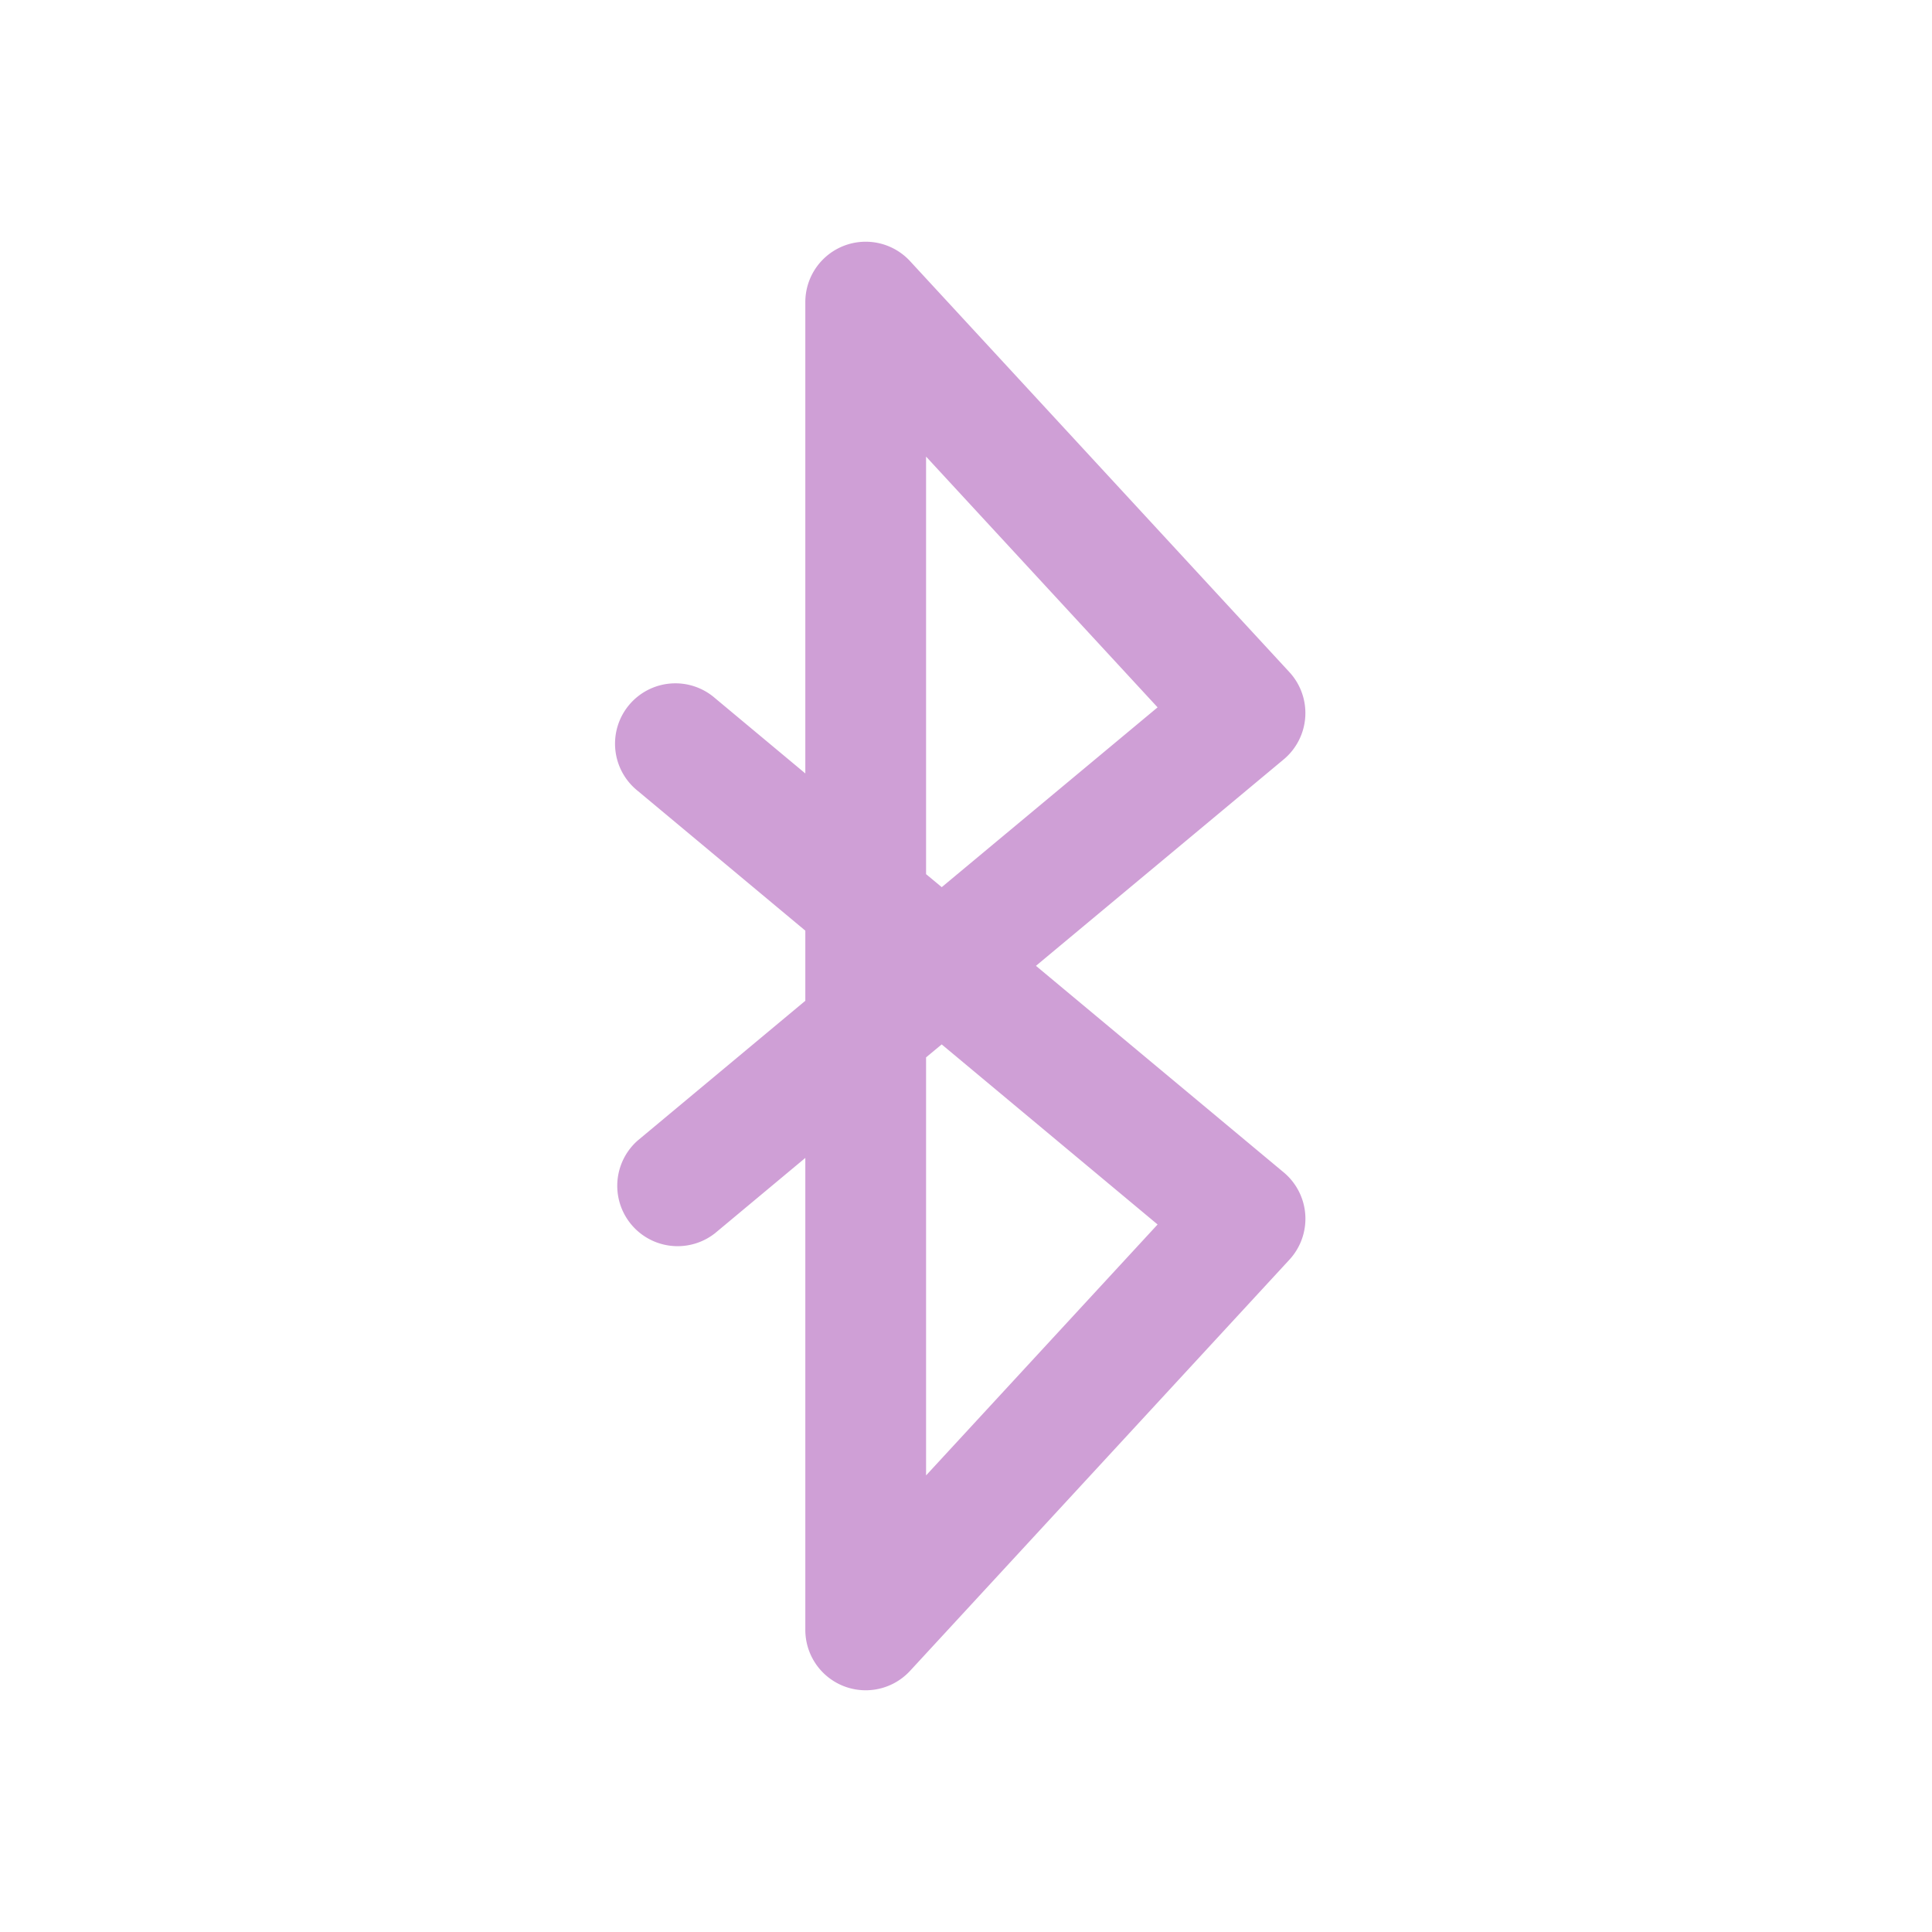 <svg width="24" height="24" fill="none" viewBox="0 0 24 24" xmlns="http://www.w3.org/2000/svg"><path d="m11.698 12.974 2.682 2.237-2.876 3.117v-5.193l.194-.161Zm1.171-.976 3.077-2.564a.75.75 0 0 0 .071-1.085l-4.711-5.104a.75.75 0 0 0-1.302.508v5.855l-1.12-.934a.75.75 0 1 0-.96 1.152l2.08 1.735v.871l-2.08 1.734a.75.75 0 0 0 .96 1.152l1.12-.934v5.863a.75.75 0 0 0 1.302.508l4.711-5.106a.75.75 0 0 0-.07-1.085l-3.078-2.566Zm-1.17-.977-.195-.162V5.672l2.876 3.115-2.682 2.234Z" fill="#cf9fd6"/></svg>